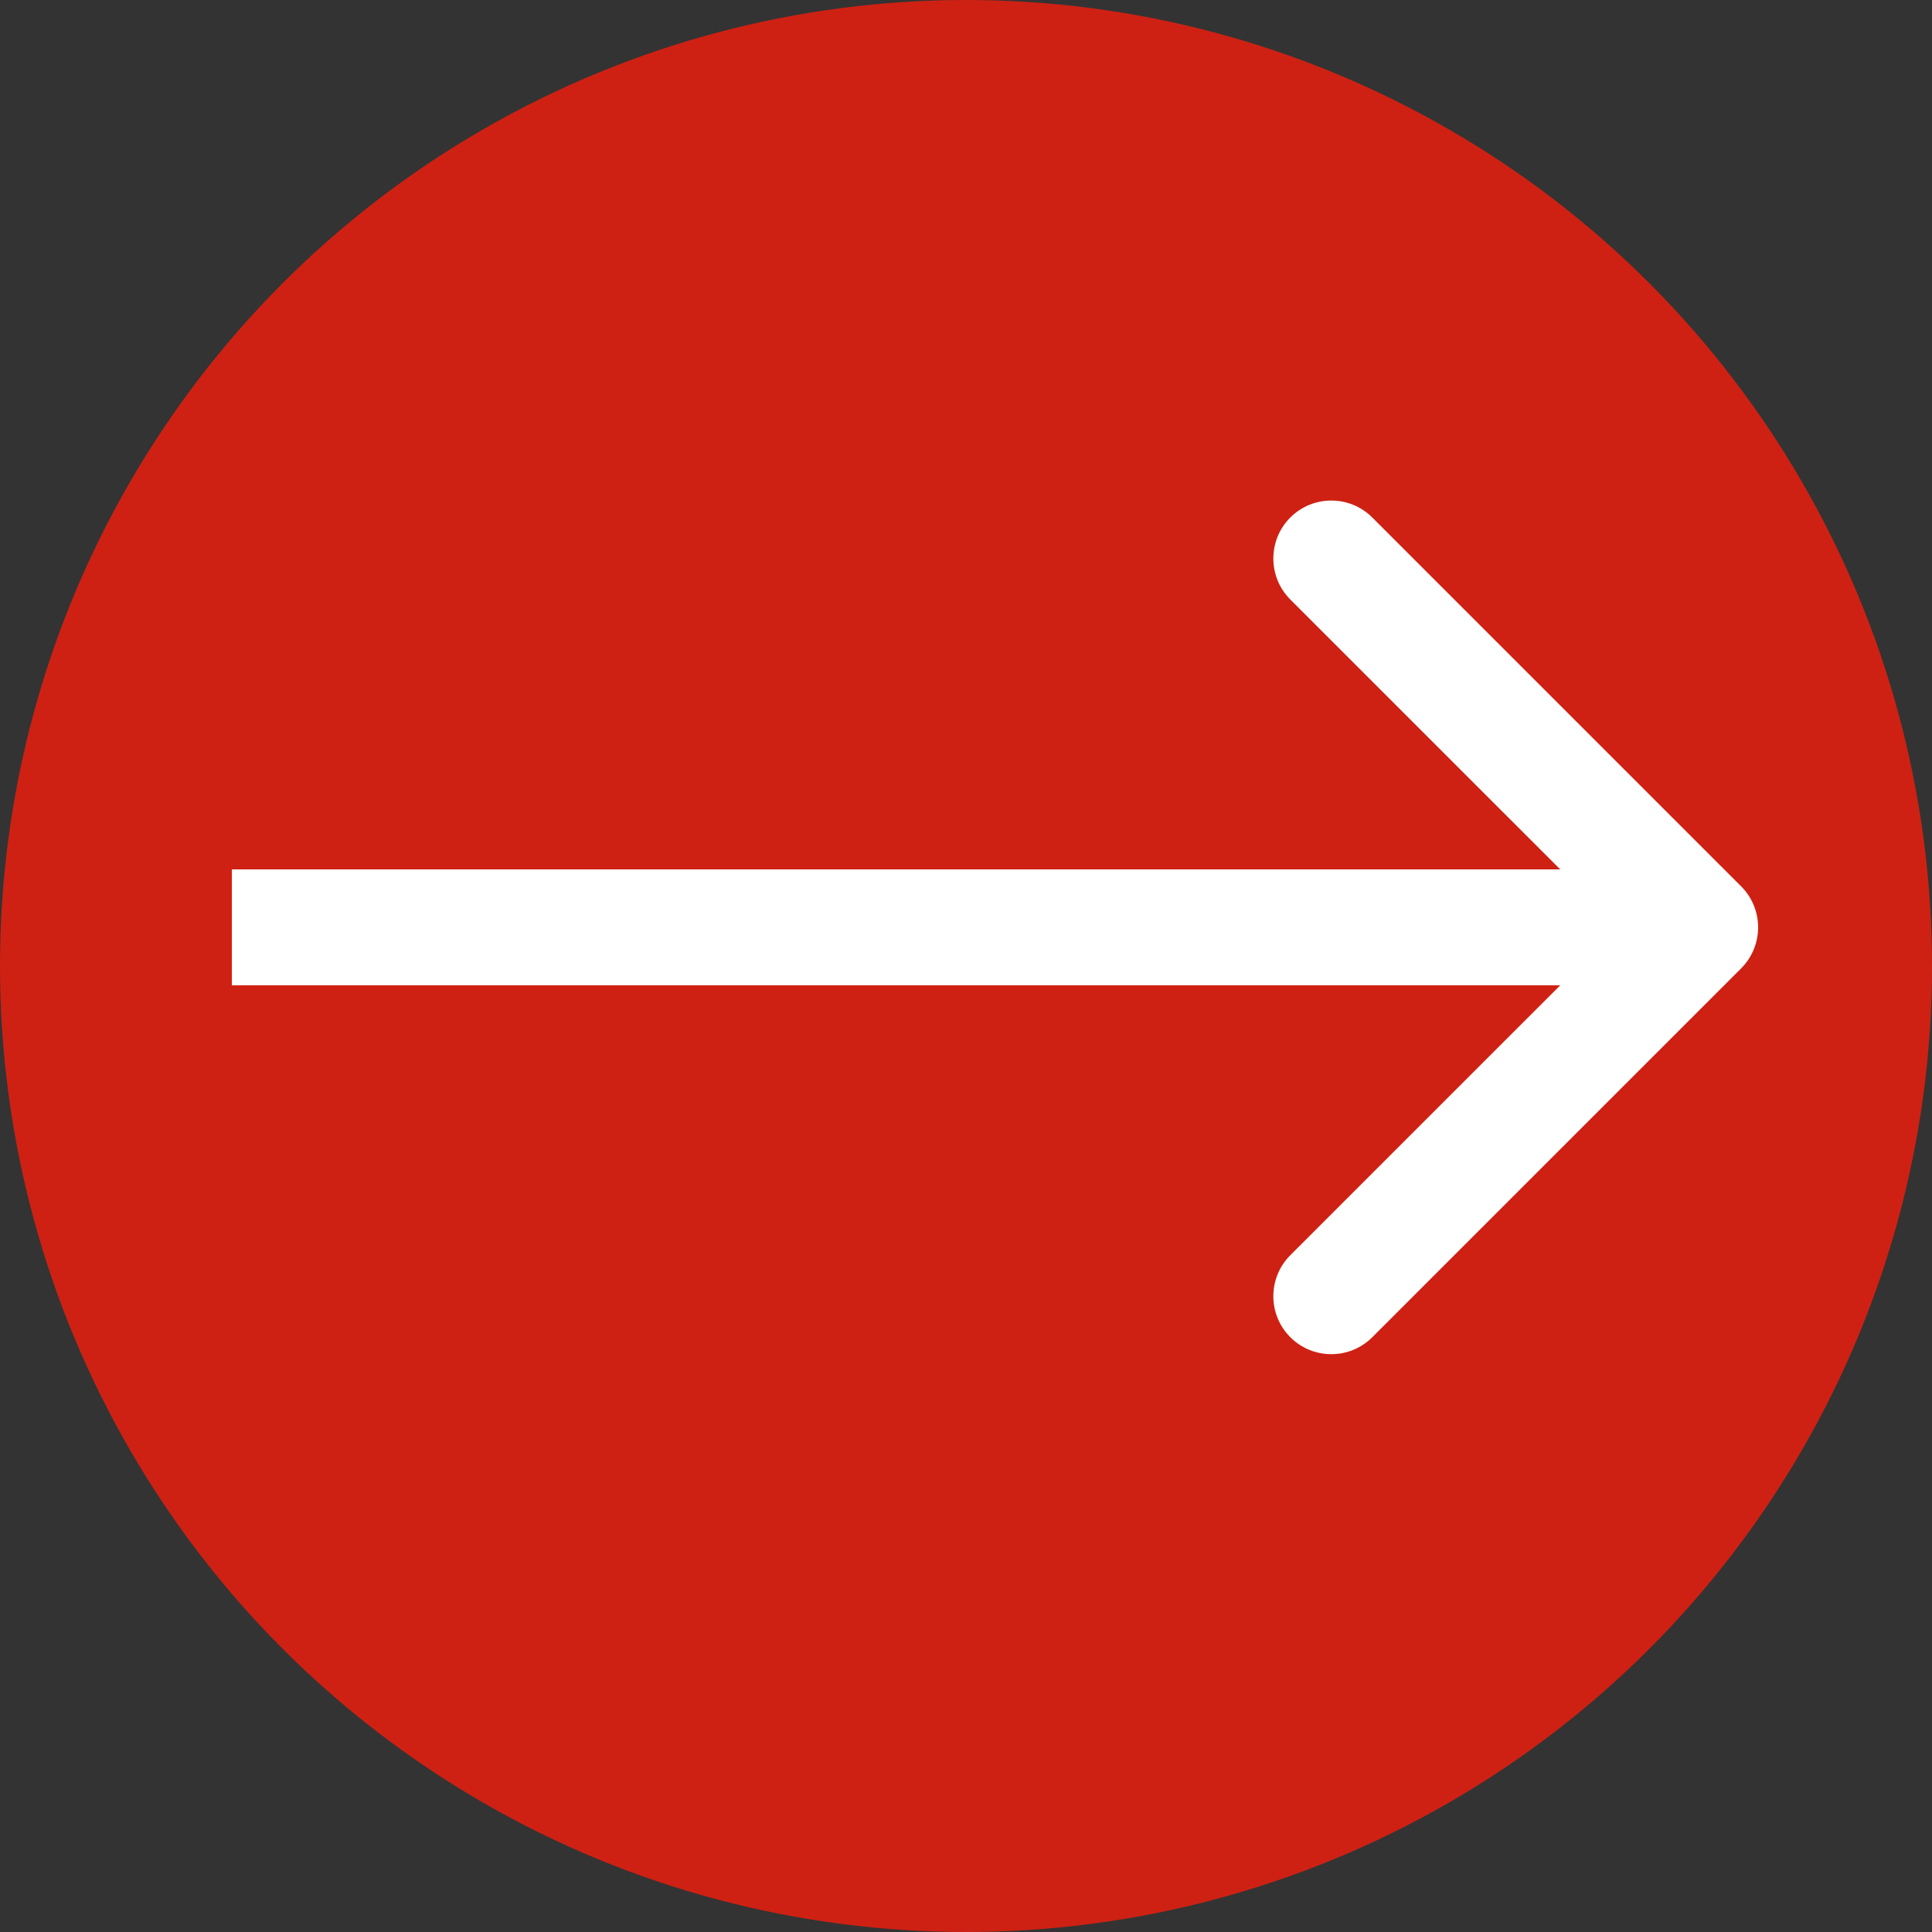 <svg width="50" height="50" viewBox="0 0 50 50" fill="none" xmlns="http://www.w3.org/2000/svg">
<rect x="0" y="0" width="50" height="50" fill="#333333" stroke="none"/>
<circle cx="25" cy="25" r="25" fill="#CE2113"/>
<path d="M45.061 25.061C45.646 24.475 45.646 23.525 45.061 22.939L35.515 13.393C34.929 12.808 33.979 12.808 33.393 13.393C32.808 13.979 32.808 14.929 33.393 15.515L41.879 24L33.393 32.485C32.808 33.071 32.808 34.021 33.393 34.607C33.979 35.192 34.929 35.192 35.515 34.607L45.061 25.061ZM6 25.5H44V22.5H6V25.5Z" fill="white"/>
</svg>

